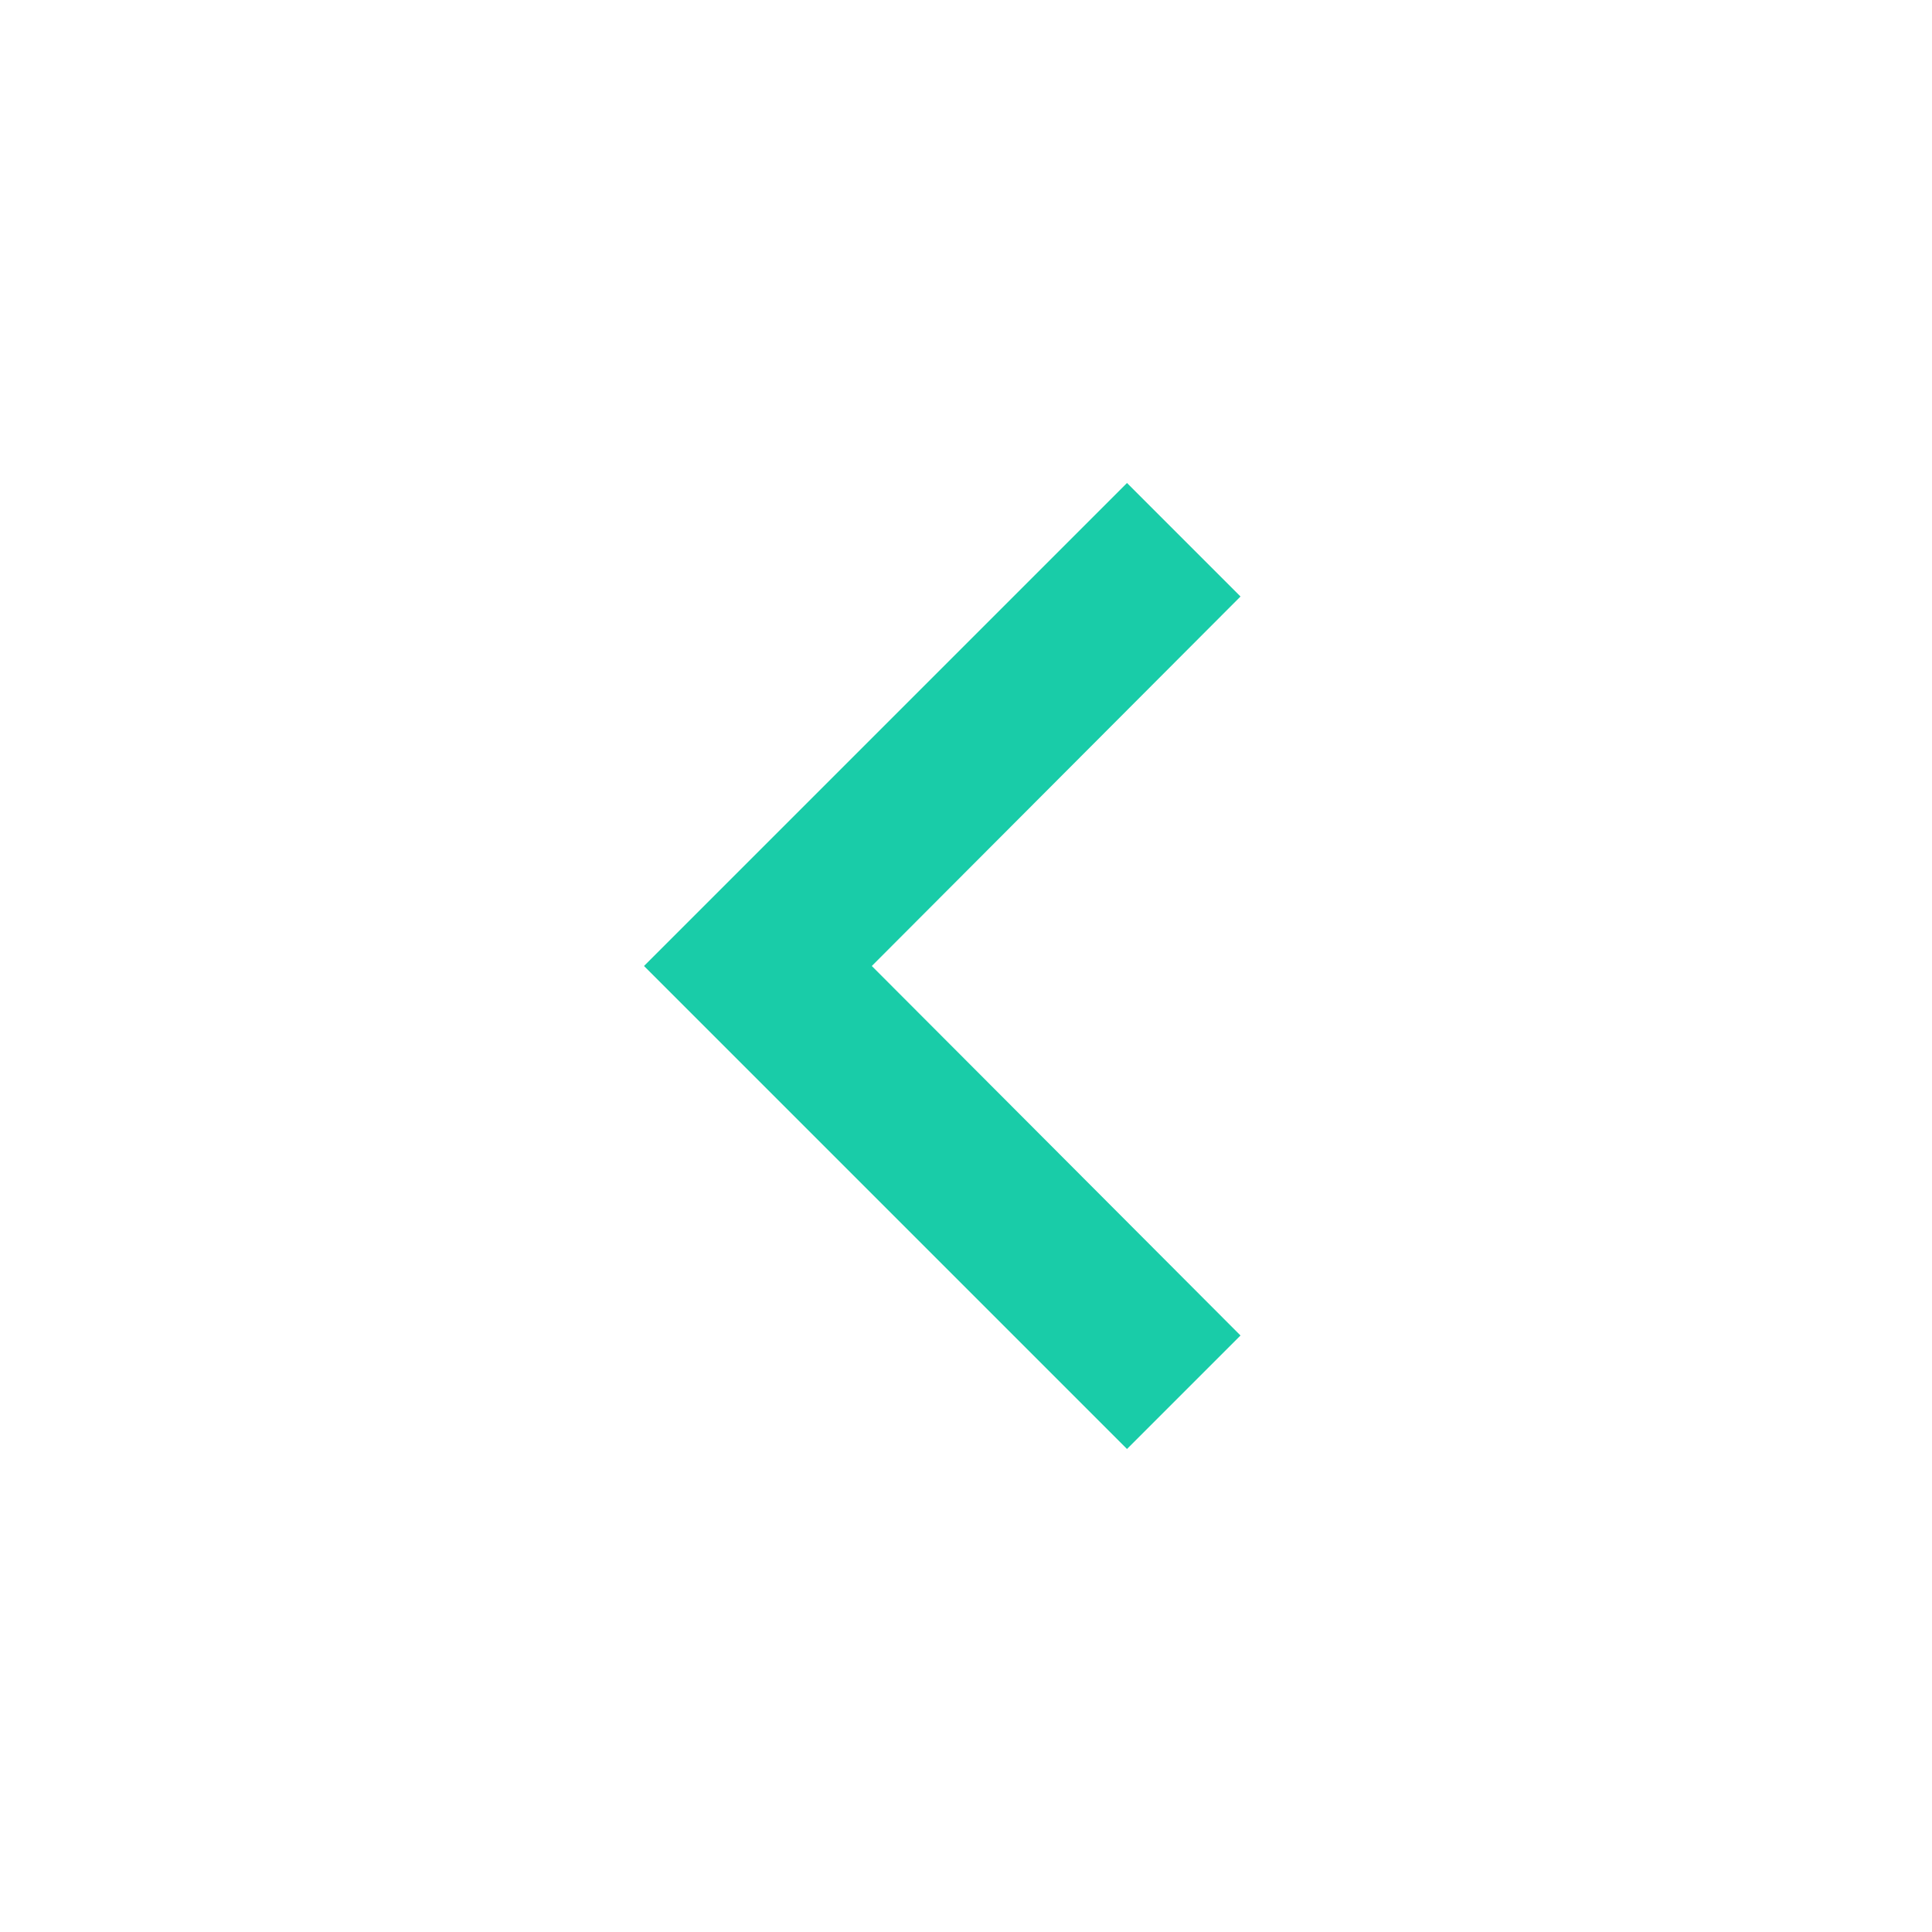 <svg width="24" height="24" viewBox="0 0 24 24" version="1.1" xmlns="http://www.w3.org/2000/svg" xmlns:xlink="http://www.w3.org/1999/xlink">
<title>chevron_left</title>
<desc>Created using Figma</desc>
<g id="Canvas" transform="translate(-14667 -2752)">
<g id="Icons/Green/chevron_left">
<g id="Icons/Dark/chevron_left">
<g id="Shape">
<use xlink:href="#path0_fill" transform="translate(14675 2758)" fill="#19CCA8"/>
</g>
</g>
</g>
</g>
<defs>
<path id="path0_fill" fill-rule="evenodd" d="M 7.41 1.41L 6 0L 0 6L 6 12L 7.41 10.59L 2.83 6L 7.41 1.41Z"/>
</defs>
</svg>
